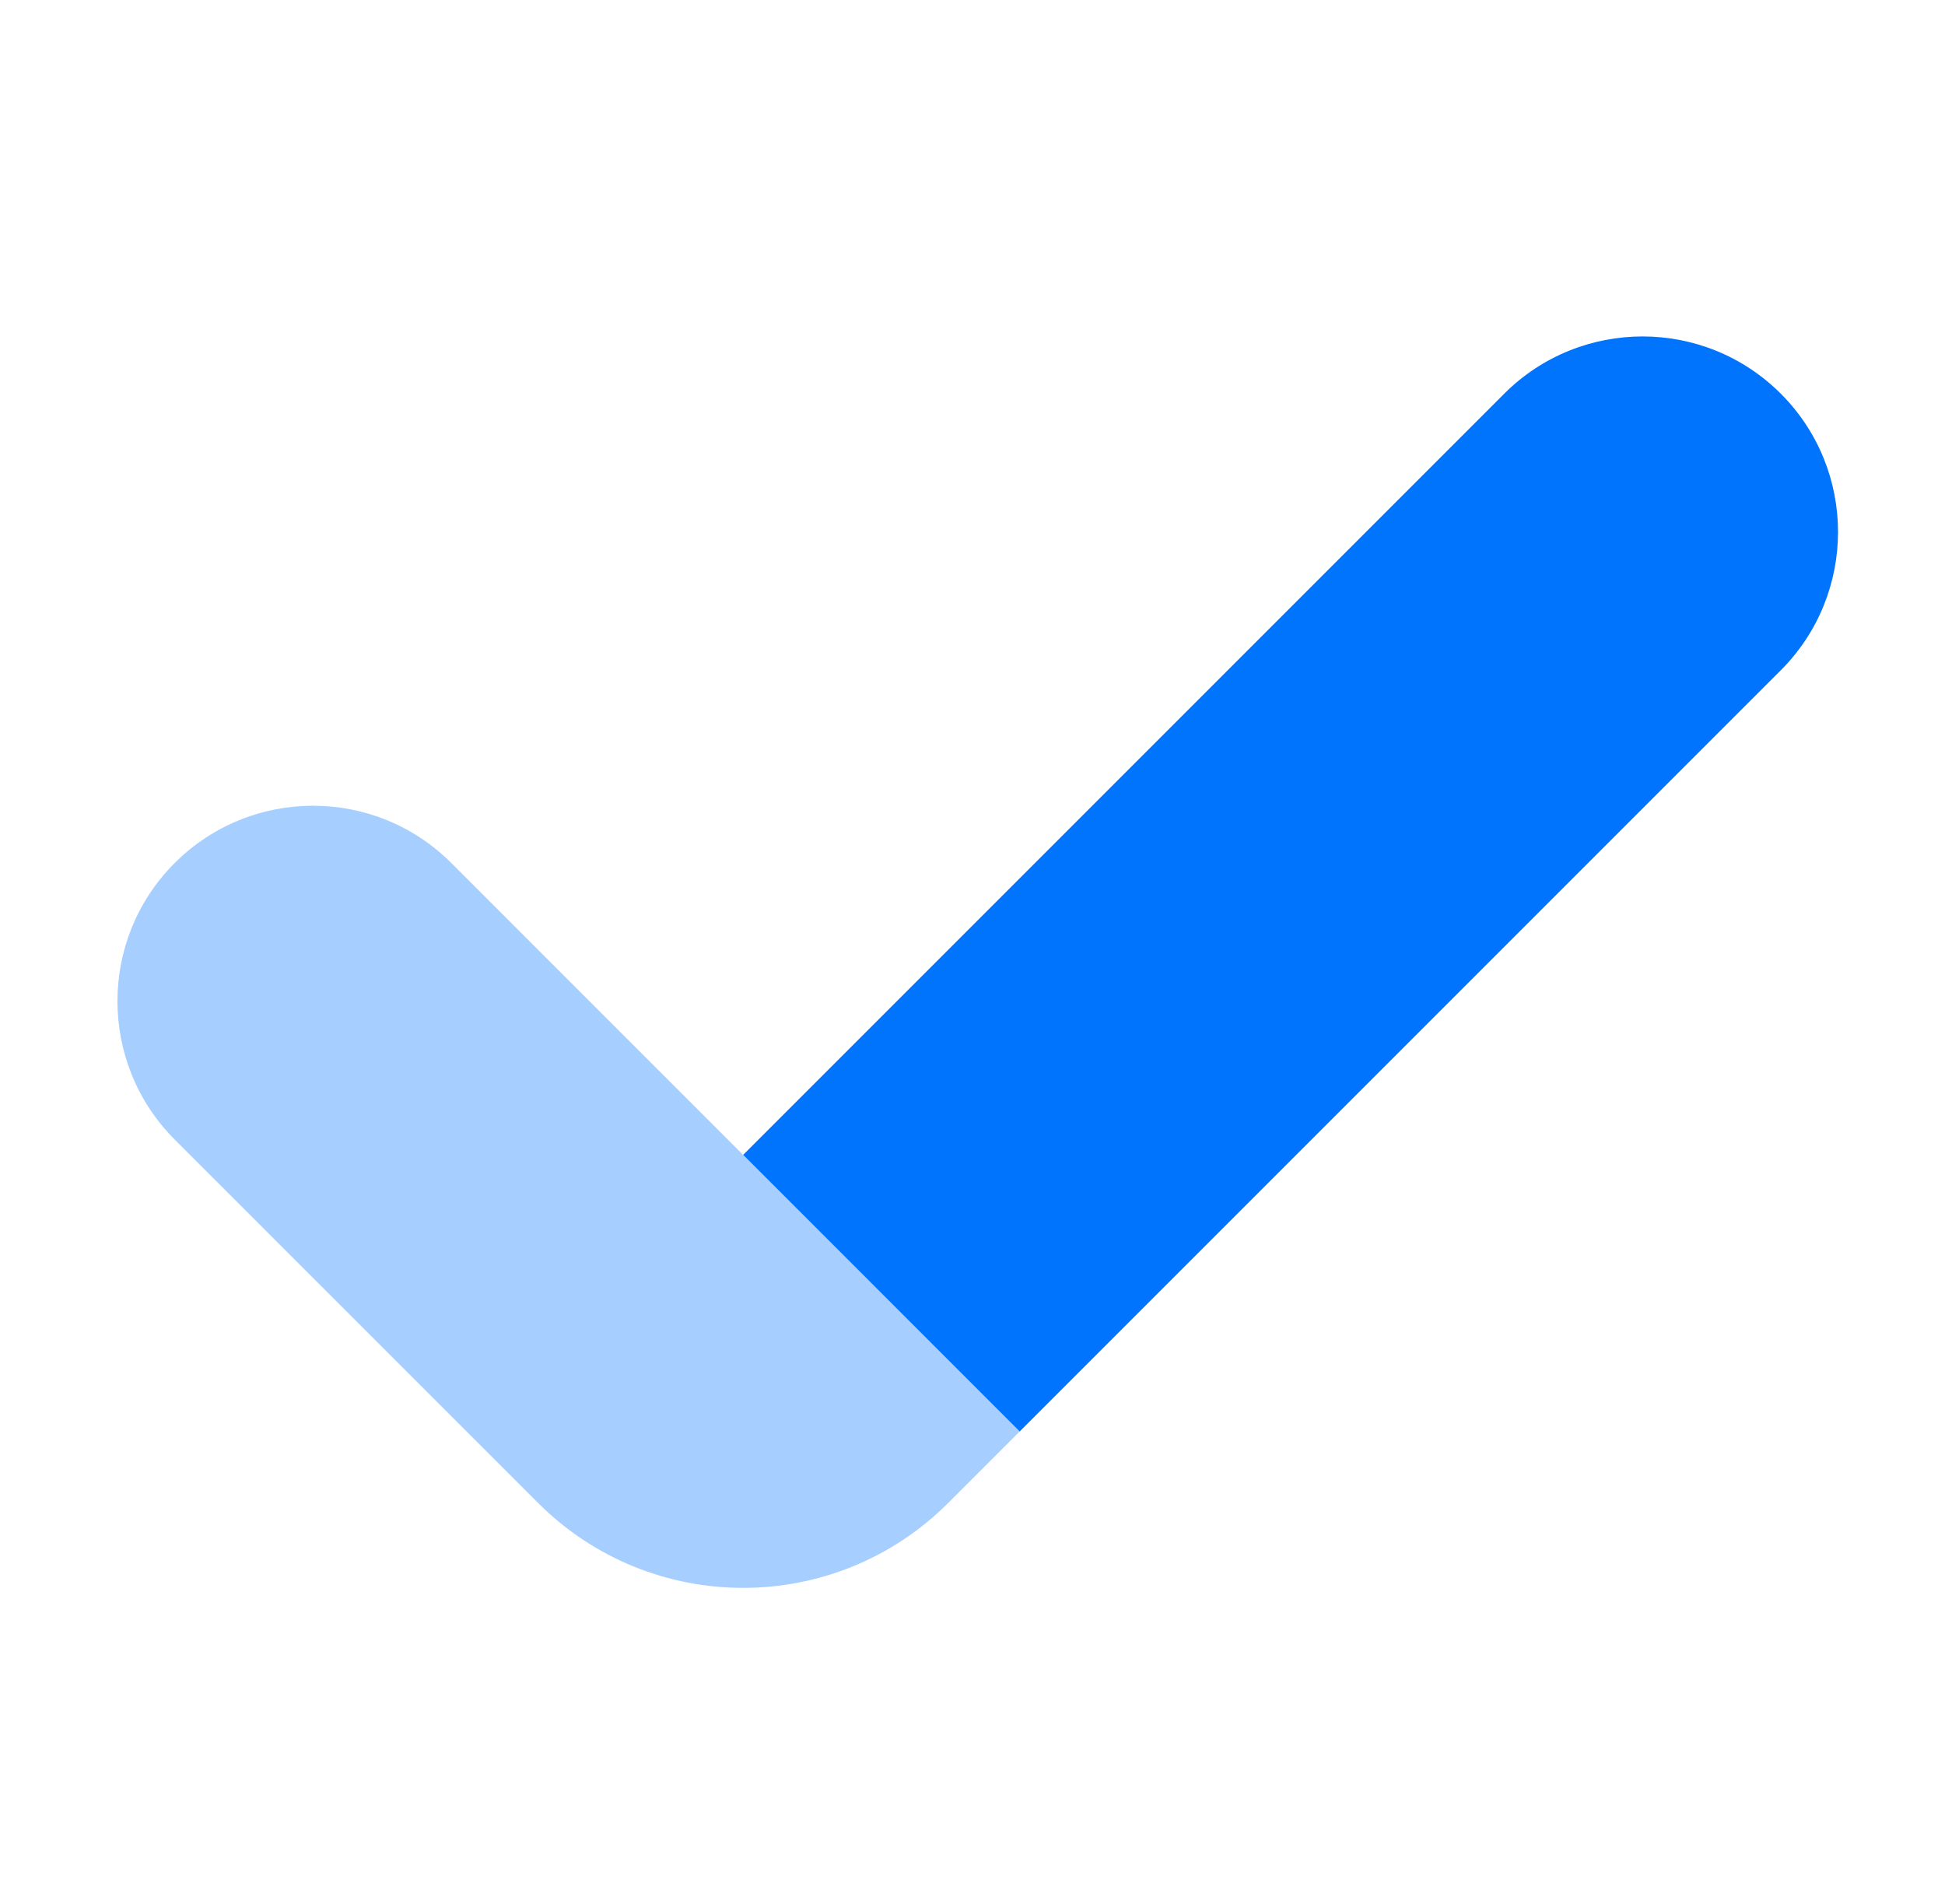 <svg width="47" height="46" viewBox="0 0 47 46" fill="none" xmlns="http://www.w3.org/2000/svg">
<path opacity="0.35" d="M10.905 20.851C9.06 19.007 6.069 19.007 4.222 20.851C2.376 22.696 2.378 25.687 4.222 27.534L13.001 36.312C15.739 39.05 20.176 39.05 22.915 36.312L24.64 34.587L10.905 20.851Z" fill="#0074FD"/>
<path d="M43.032 9.512C41.187 7.668 38.196 7.668 36.349 9.512L17.958 27.904L24.64 34.587L43.032 16.195C44.876 14.348 44.876 11.357 43.032 9.512Z" fill="#0074FD"/>
</svg>
